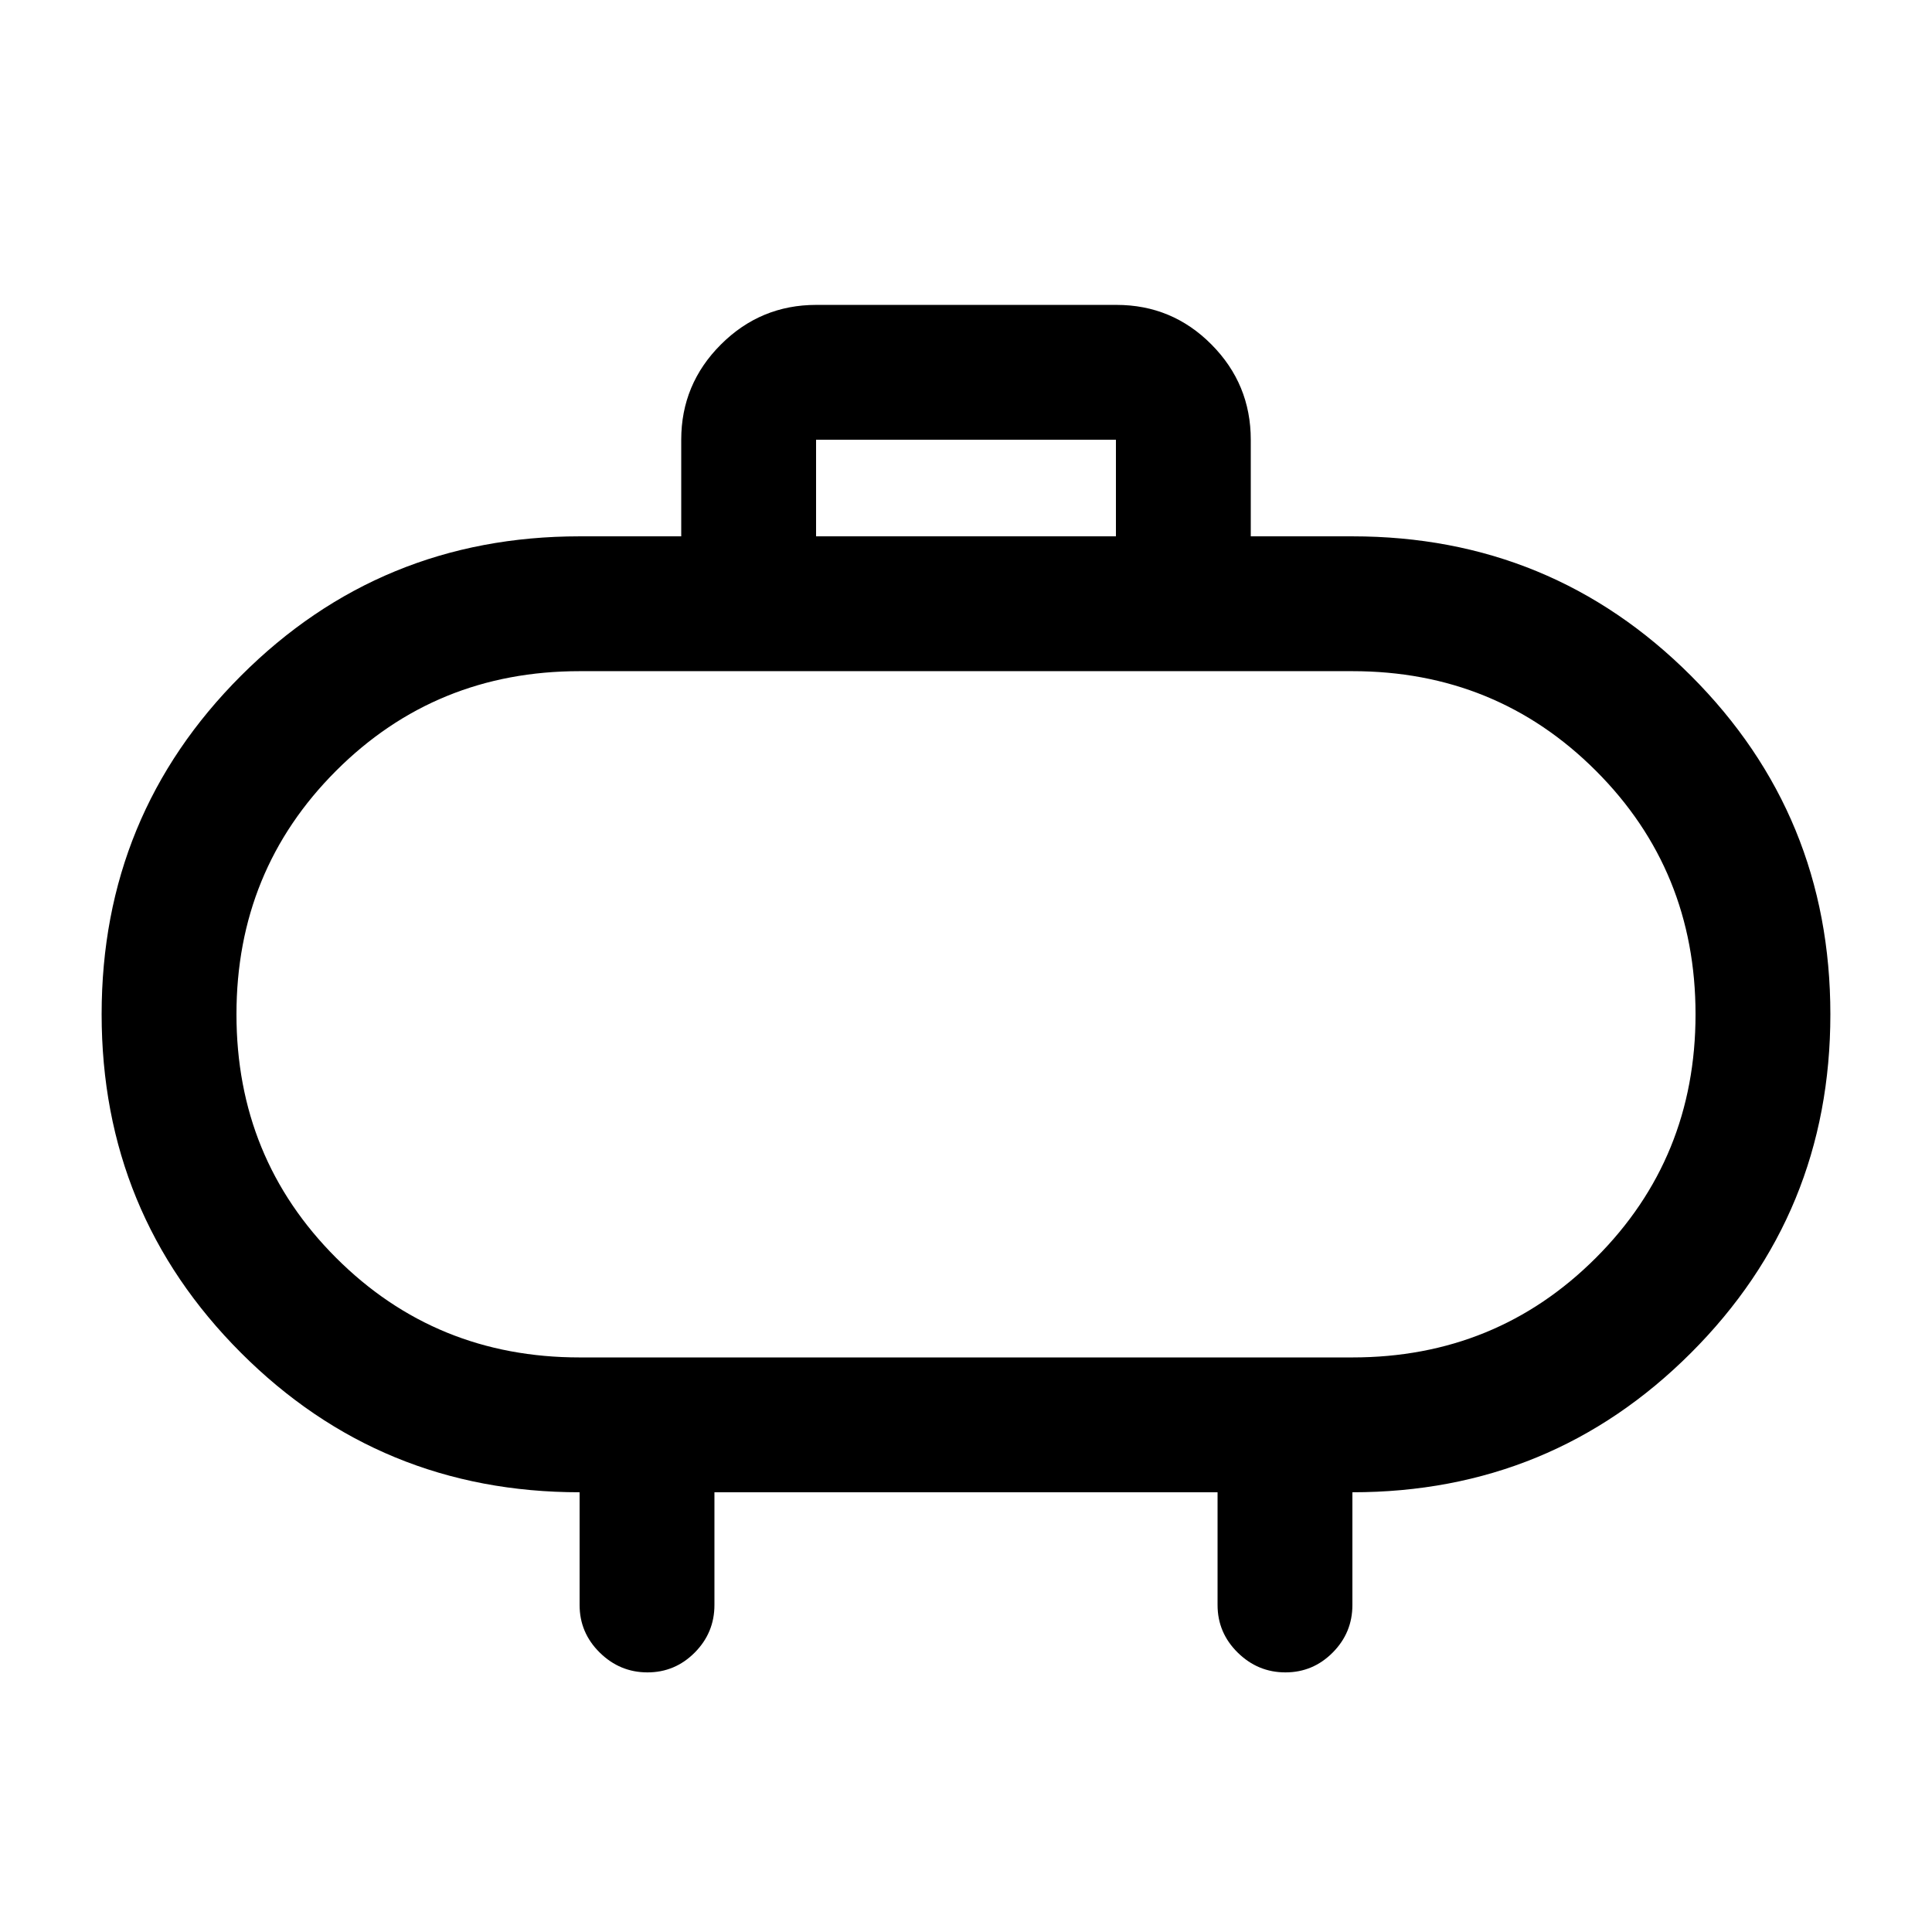 <svg xmlns="http://www.w3.org/2000/svg" height="20" viewBox="0 -960 960 960" width="20"><path d="M288-285.5h384q71.5 0 121-49.5t49.5-121q0-71.5-49.5-121t-121-49.5H288q-71.5 0-121 49.5t-49.5 121q0 71.5 49.5 121t121 49.5ZM480-456Zm-74.5-237.5h149v-48h-149v48Zm-50.5 475v56q0 13.8-9.79 23.65-9.79 9.85-23.5 9.85T298-138.85q-10-9.85-10-23.65v-56q-99 0-168.25-69.28T50.5-456.03q0-98.97 69.27-168.22T288-693.5h50.5v-48q0-27.64 19.71-47.32 19.7-19.68 47.38-19.68h149.17q27.68 0 47.21 19.68t19.53 47.32v48H672q98.96 0 168.23 69.28t69.27 168.25q0 98.97-69.27 168.22T672-218.5v56q0 13.8-9.79 23.65-9.79 9.85-23.5 9.85T615-138.85q-10-9.85-10-23.65v-56H355Z"/></svg>